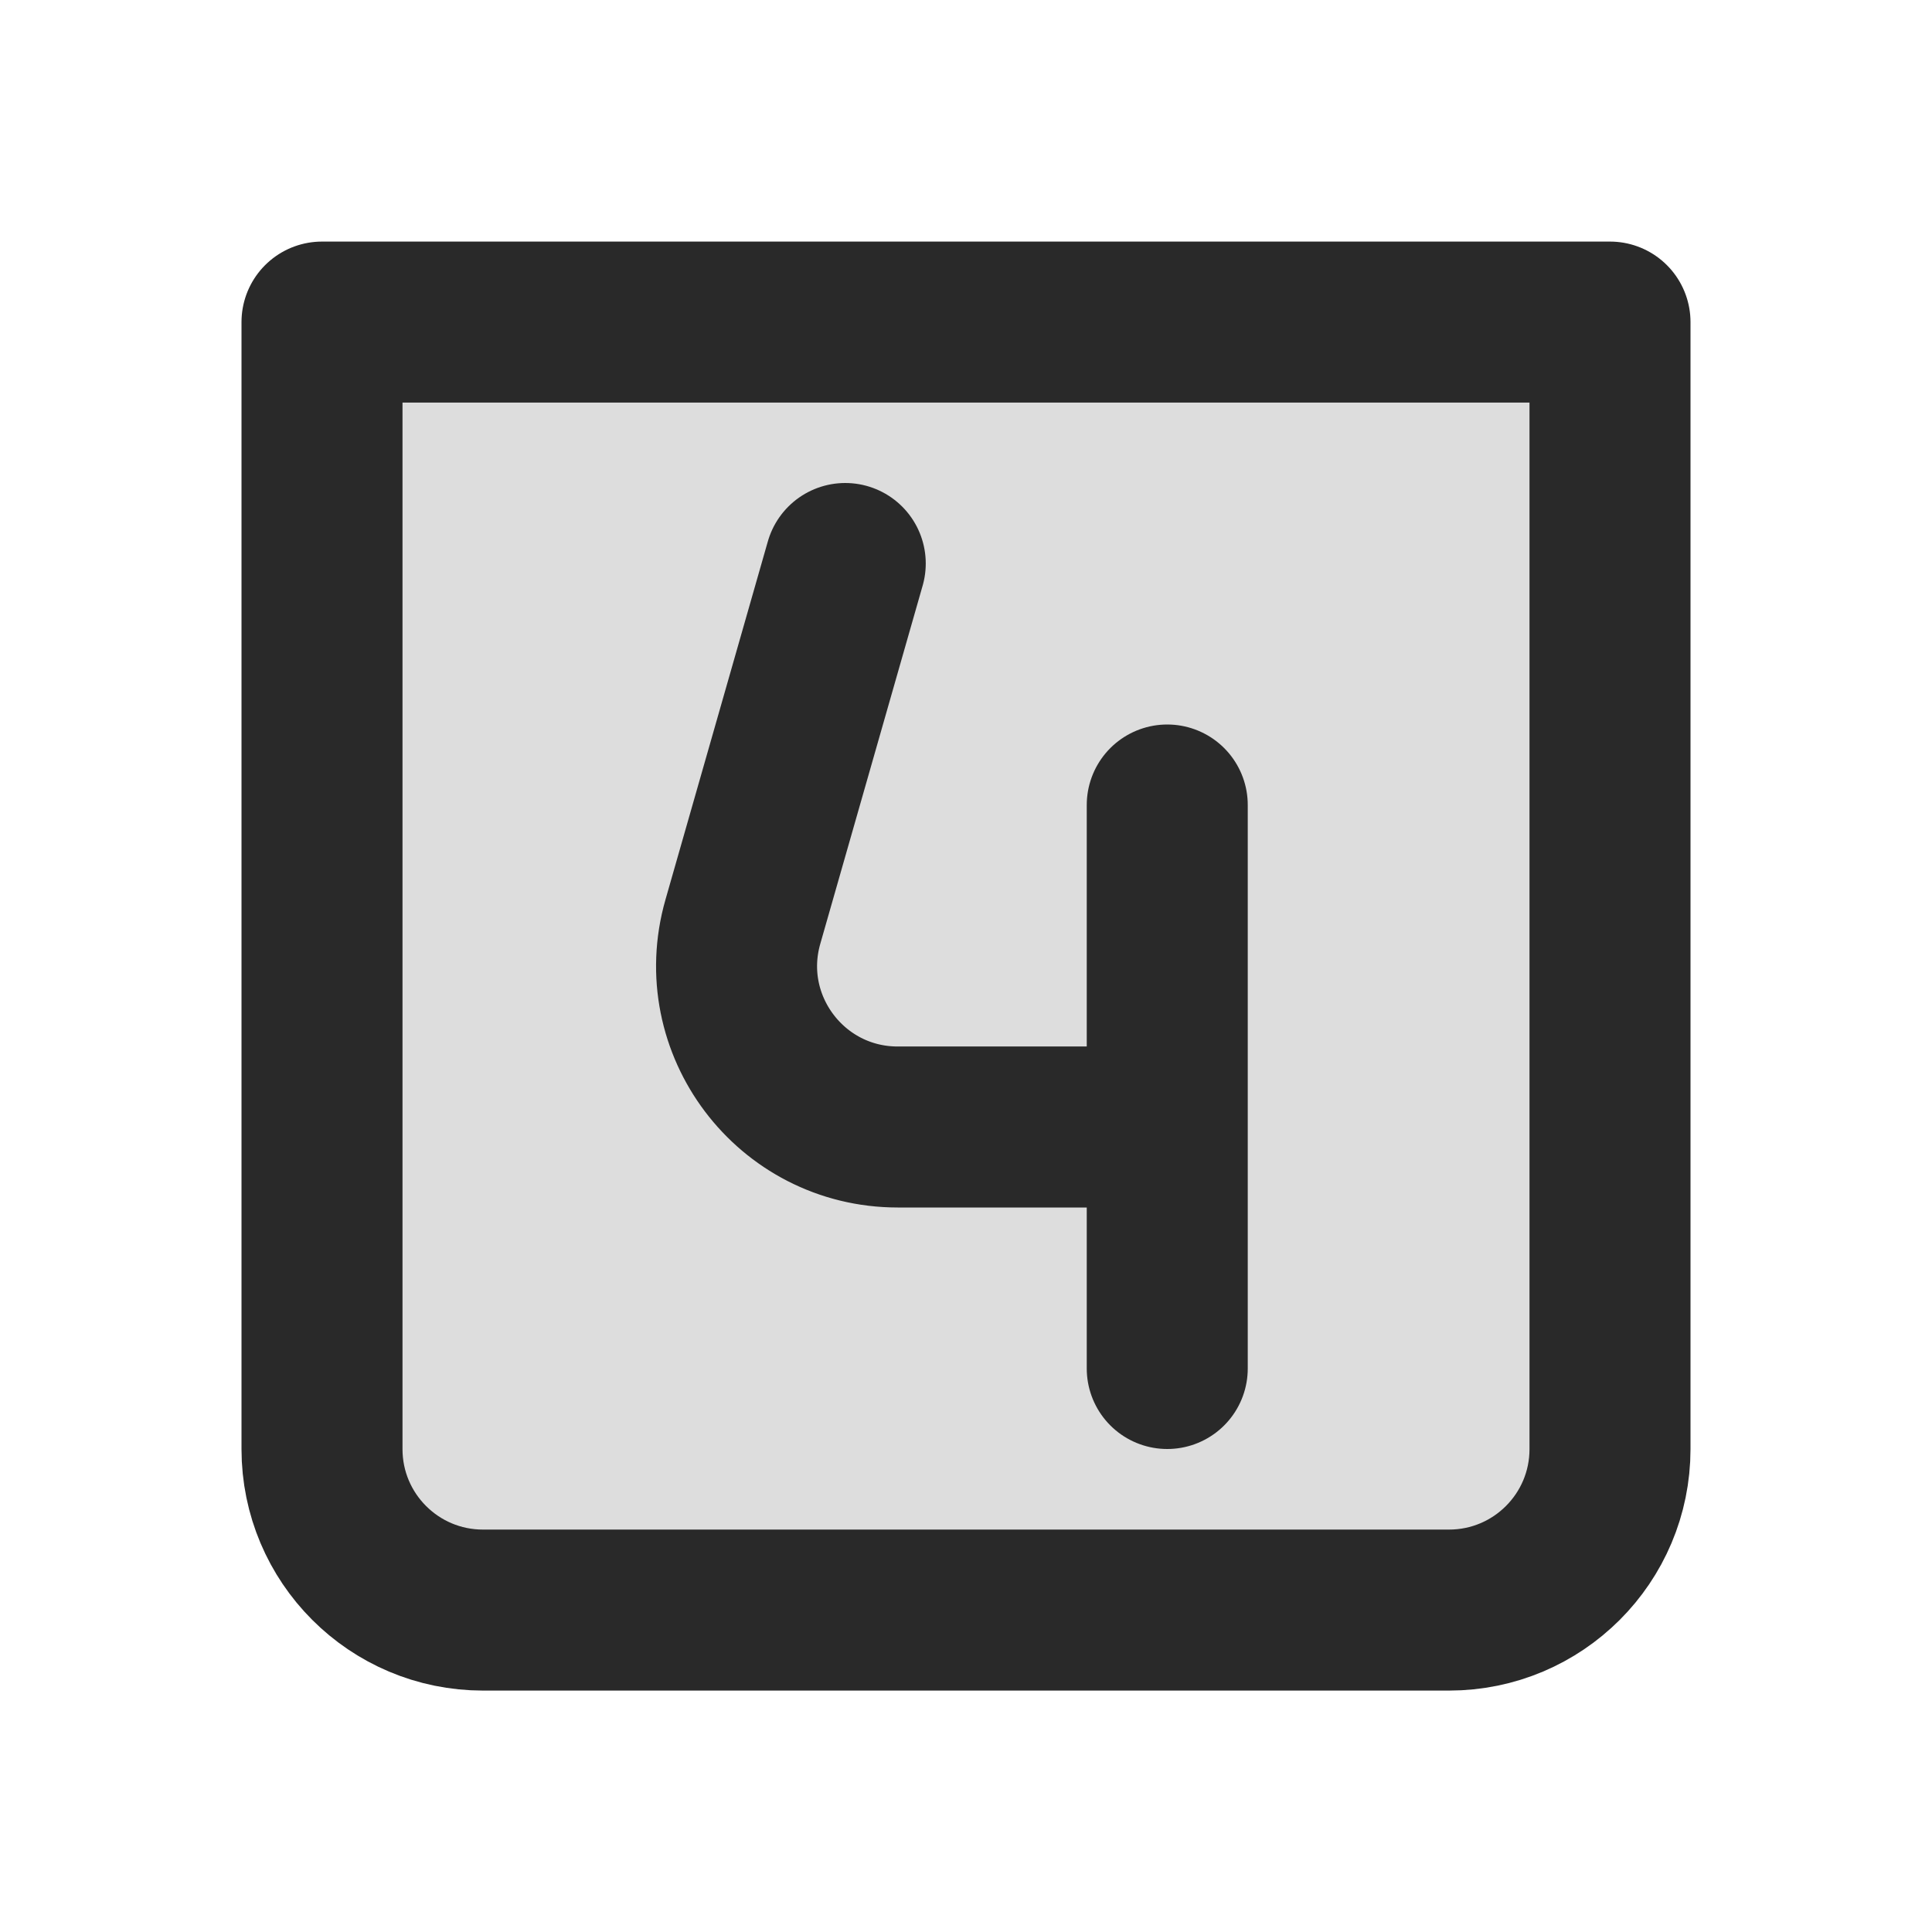 <svg width="24" height="24" viewBox="0 0 24 24" fill="none" xmlns="http://www.w3.org/2000/svg">
<path opacity="0.16" d="M4 4.001H20V18.001C20 19.105 19.105 20.001 18 20.001H6C4.895 20.001 4 19.105 4 18.001V4.001Z" fill="#292929"/>
<path d="M4 4.001H20V18.001C20 19.106 19.105 20.001 18 20.001H6C4.895 20.001 4 19.106 4 18.001V4.001Z" stroke="#292929" stroke-width="2" stroke-linecap="round" stroke-linejoin="round"/>
<path d="M10.5 7L9.228 11.451C8.863 12.728 9.823 14 11.152 14H14.5M14.5 14V10M14.5 14V17" stroke="#292929" stroke-width="2" stroke-linecap="round" stroke-linejoin="round"/>
</svg>
